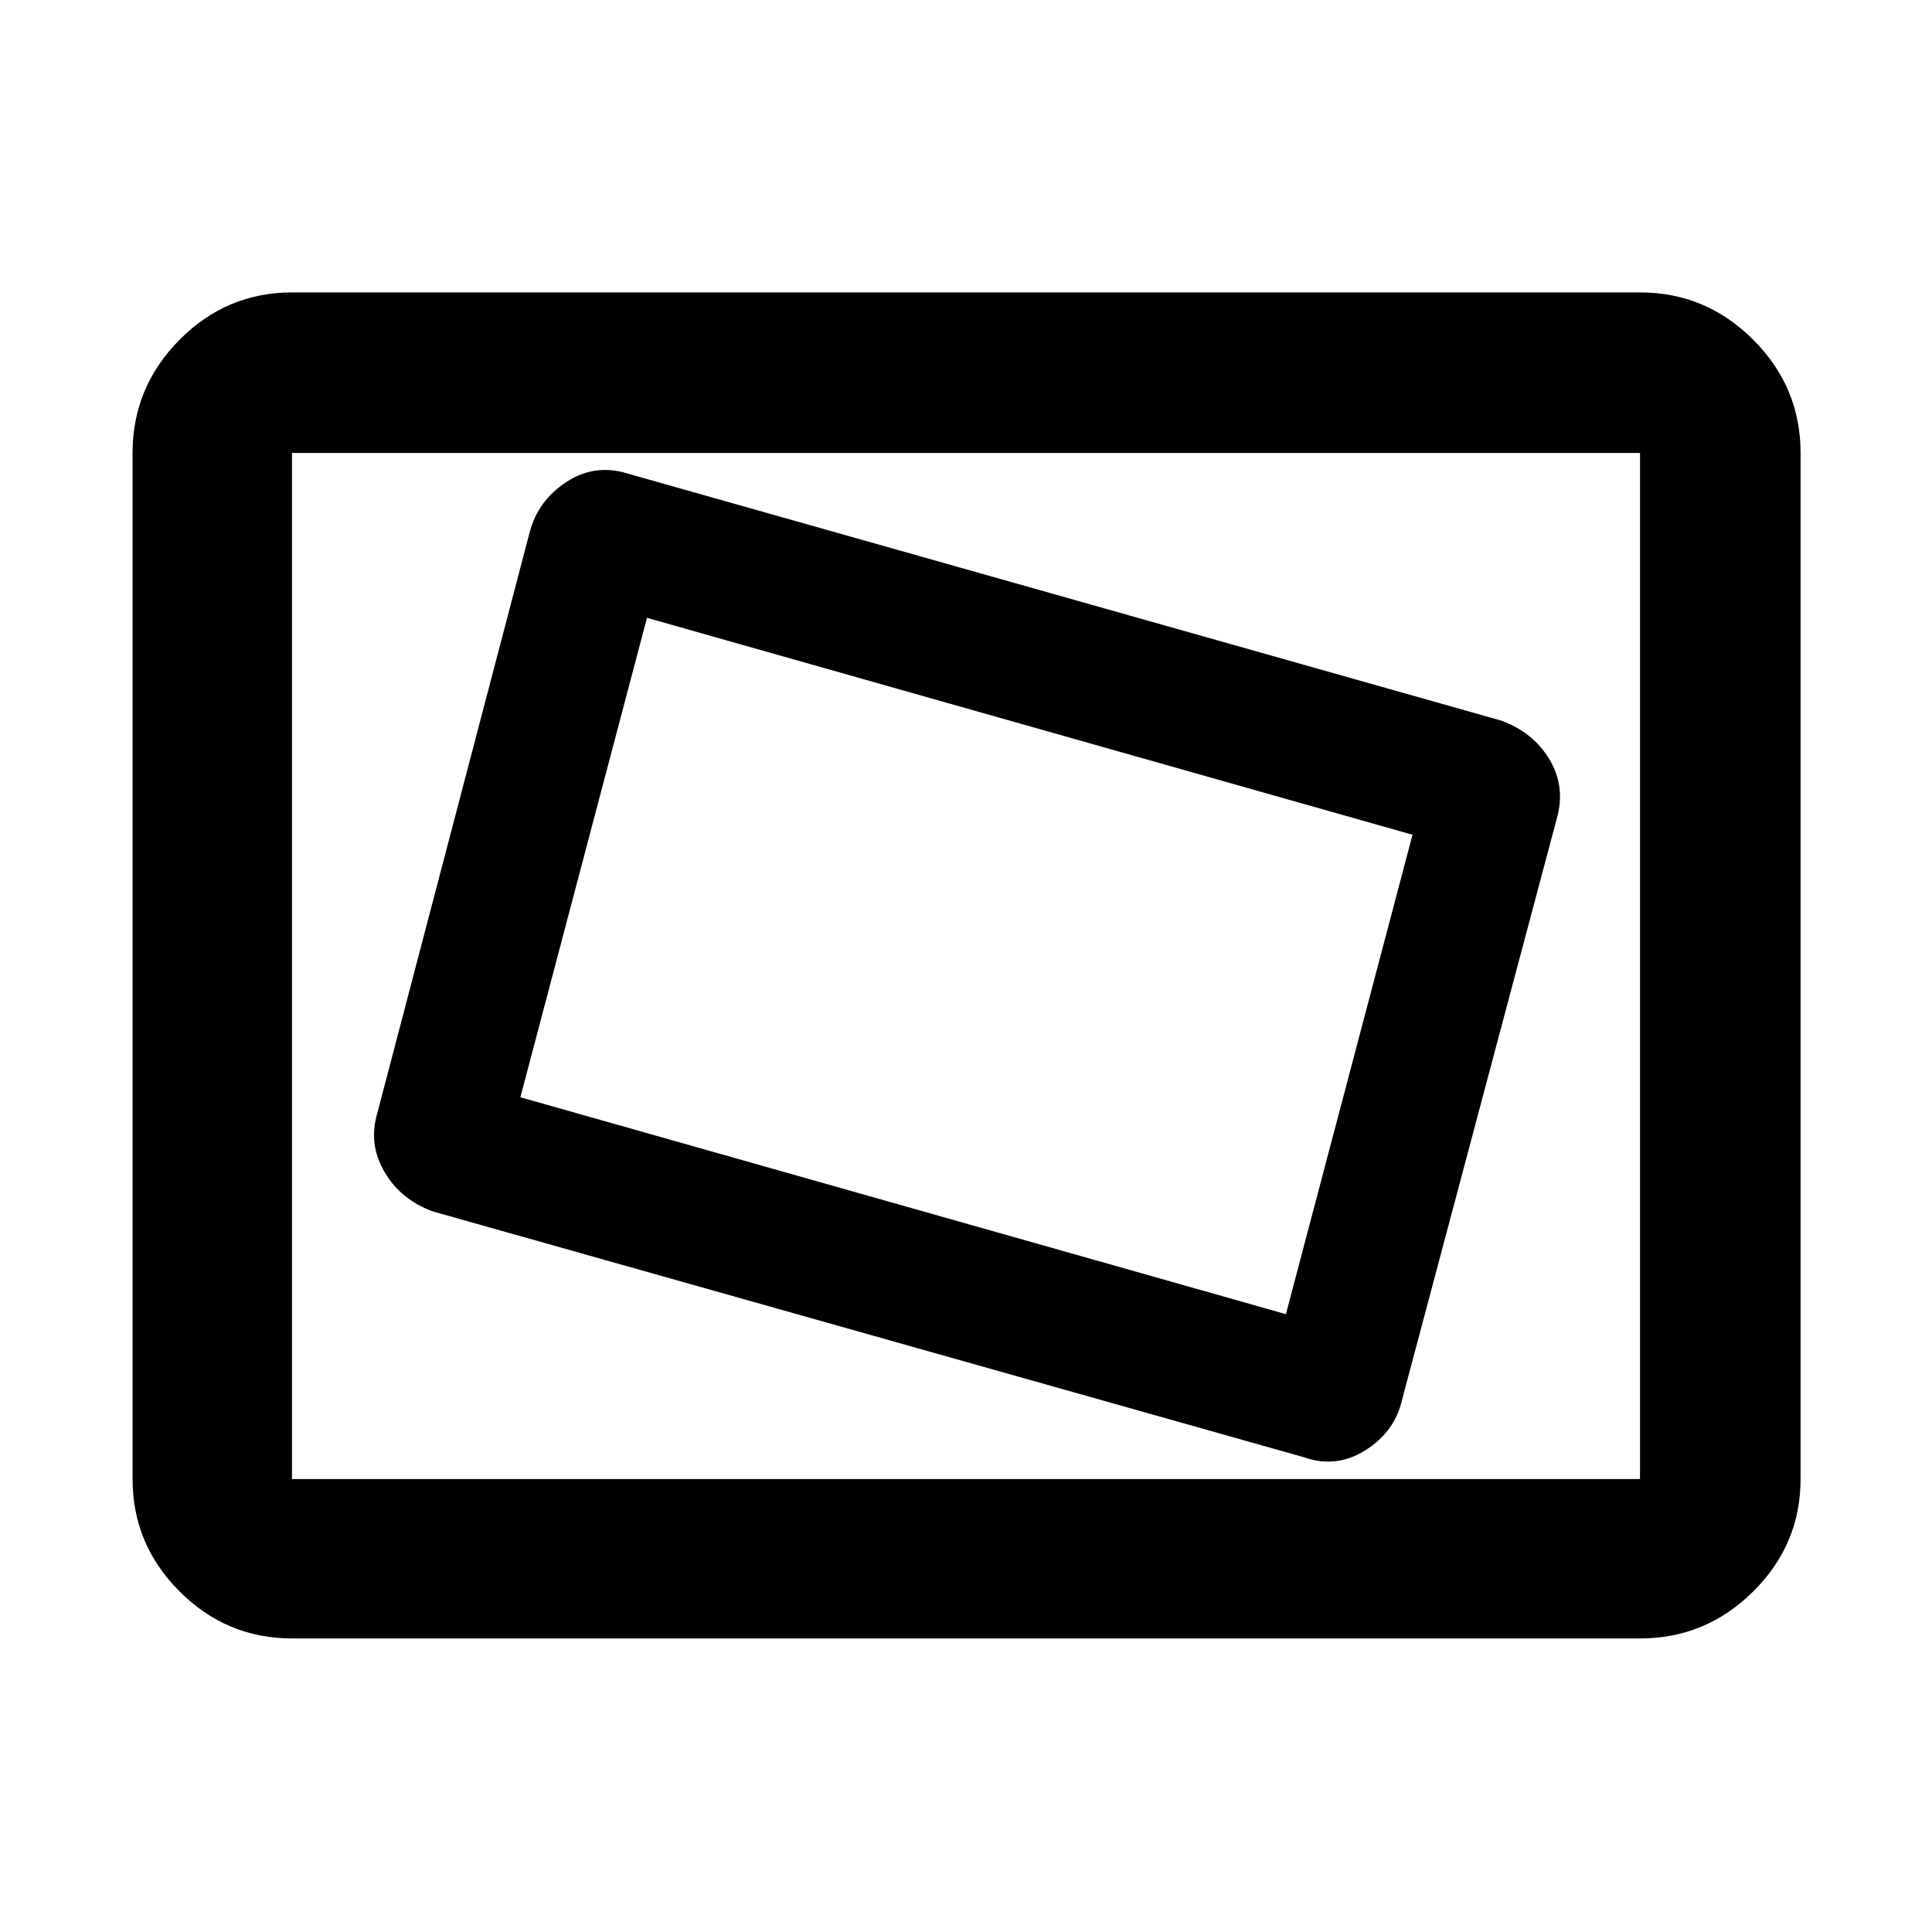<svg xmlns="http://www.w3.org/2000/svg" width="48" height="48" viewBox="0 96 960 960"><path d="M647.869 820.087q16.217 5.695 30.761-3.566t18.109-25.217l76.782-288.434q4.566-15.957-3.63-29.565-8.196-13.609-24.153-19.305L312.001 331.348q-16.321-5.13-30.53 4.131-14.21 9.261-18.341 25.217L187.479 649.13q-4.566 15.391 3.63 29.283 8.196 13.891 24.153 19.587l432.607 122.087Zm-8.913-71.088-380.39-107.782 62.913-238.216 380.39 107.782-62.913 238.216ZM145.087 910.131q-32.507 0-55.862-23.356-23.356-23.355-23.356-55.862V321.087q0-32.74 23.356-56.262 23.355-23.521 55.862-23.521h669.826q32.74 0 56.262 23.521 23.521 23.522 23.521 56.262v509.826q0 32.507-23.521 55.862-23.522 23.356-56.262 23.356H145.087Zm0-79.218V321.087v509.826Zm0 0h669.826V321.087H145.087v509.826Z"/></svg>